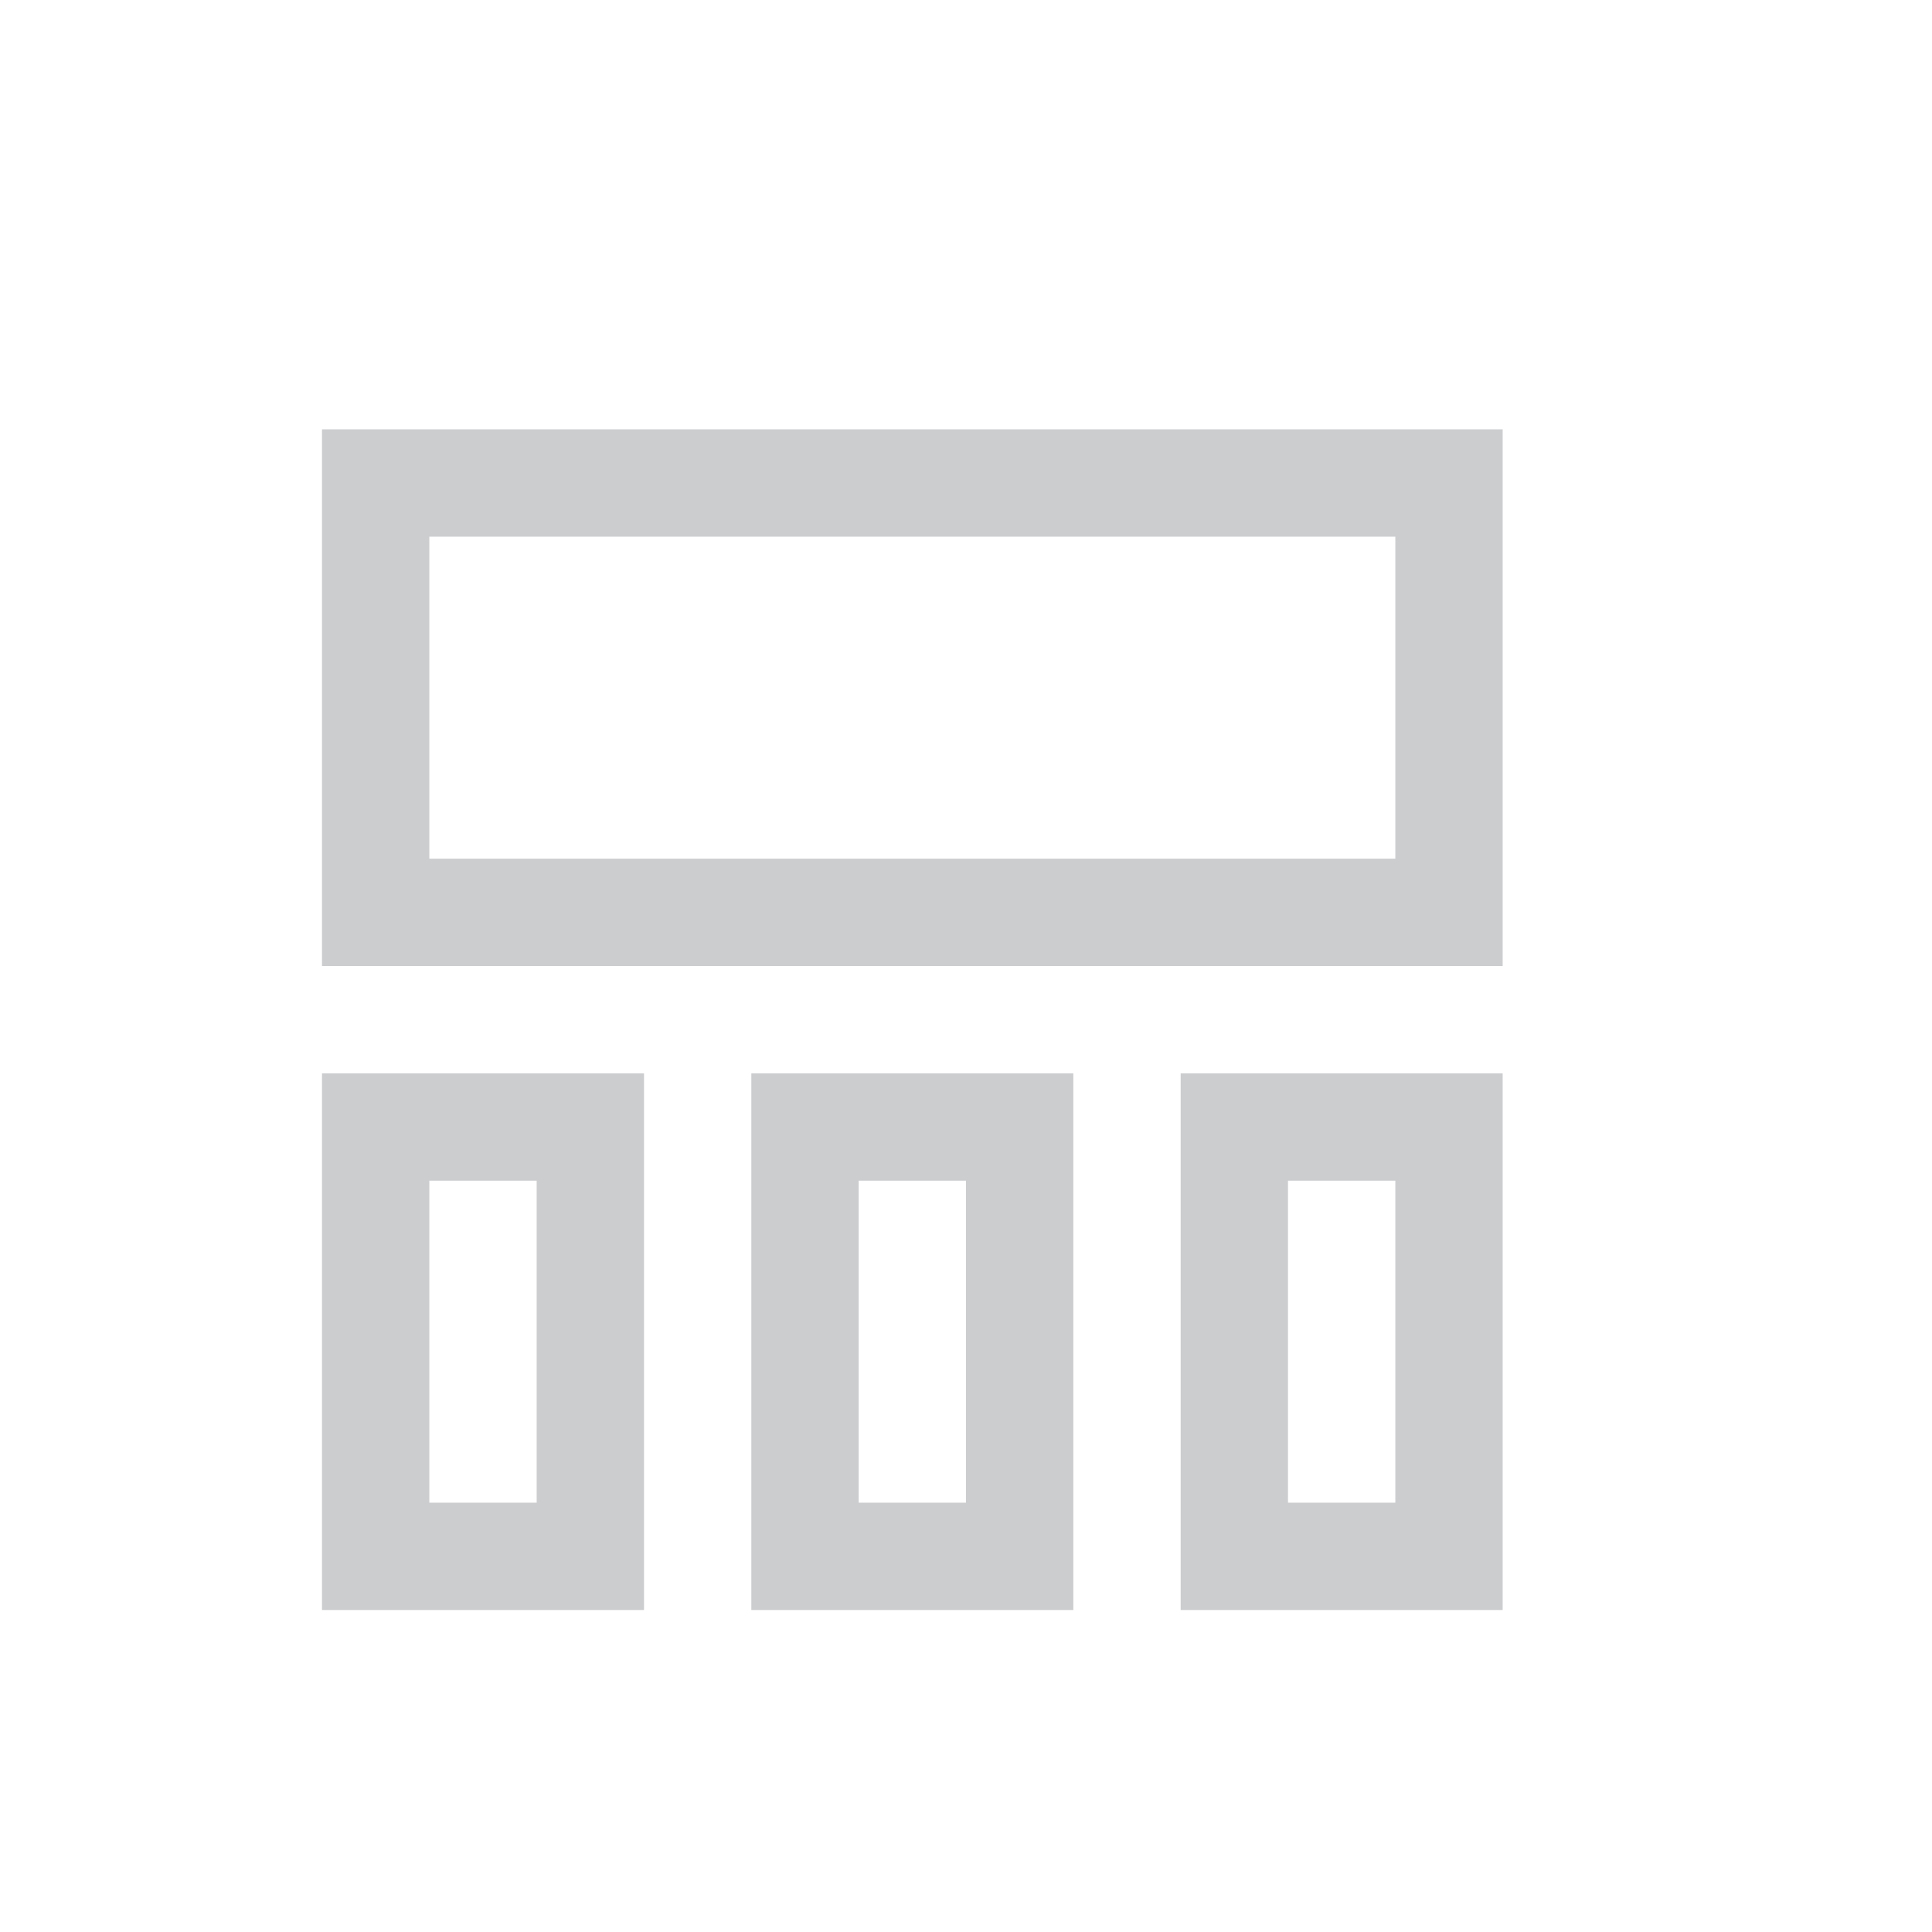 <?xml version="1.0" encoding="UTF-8"?>
<svg width="18" height="18" version="1.1" viewBox="0 0 18 18" xmlns="http://www.w3.org/2000/svg">
 <g transform="scale(.5)" fill="none" stroke="#cccdcf" stroke-linecap="round" stroke-width="2">
  <rect x="7" y="9" width="20" height="8"/>
  <rect x="7" y="21" width="4" height="8"/>
  <rect x="15" y="21" width="4" height="8"/>
  <rect x="23" y="21" width="4" height="8"/>
 </g>
</svg>
